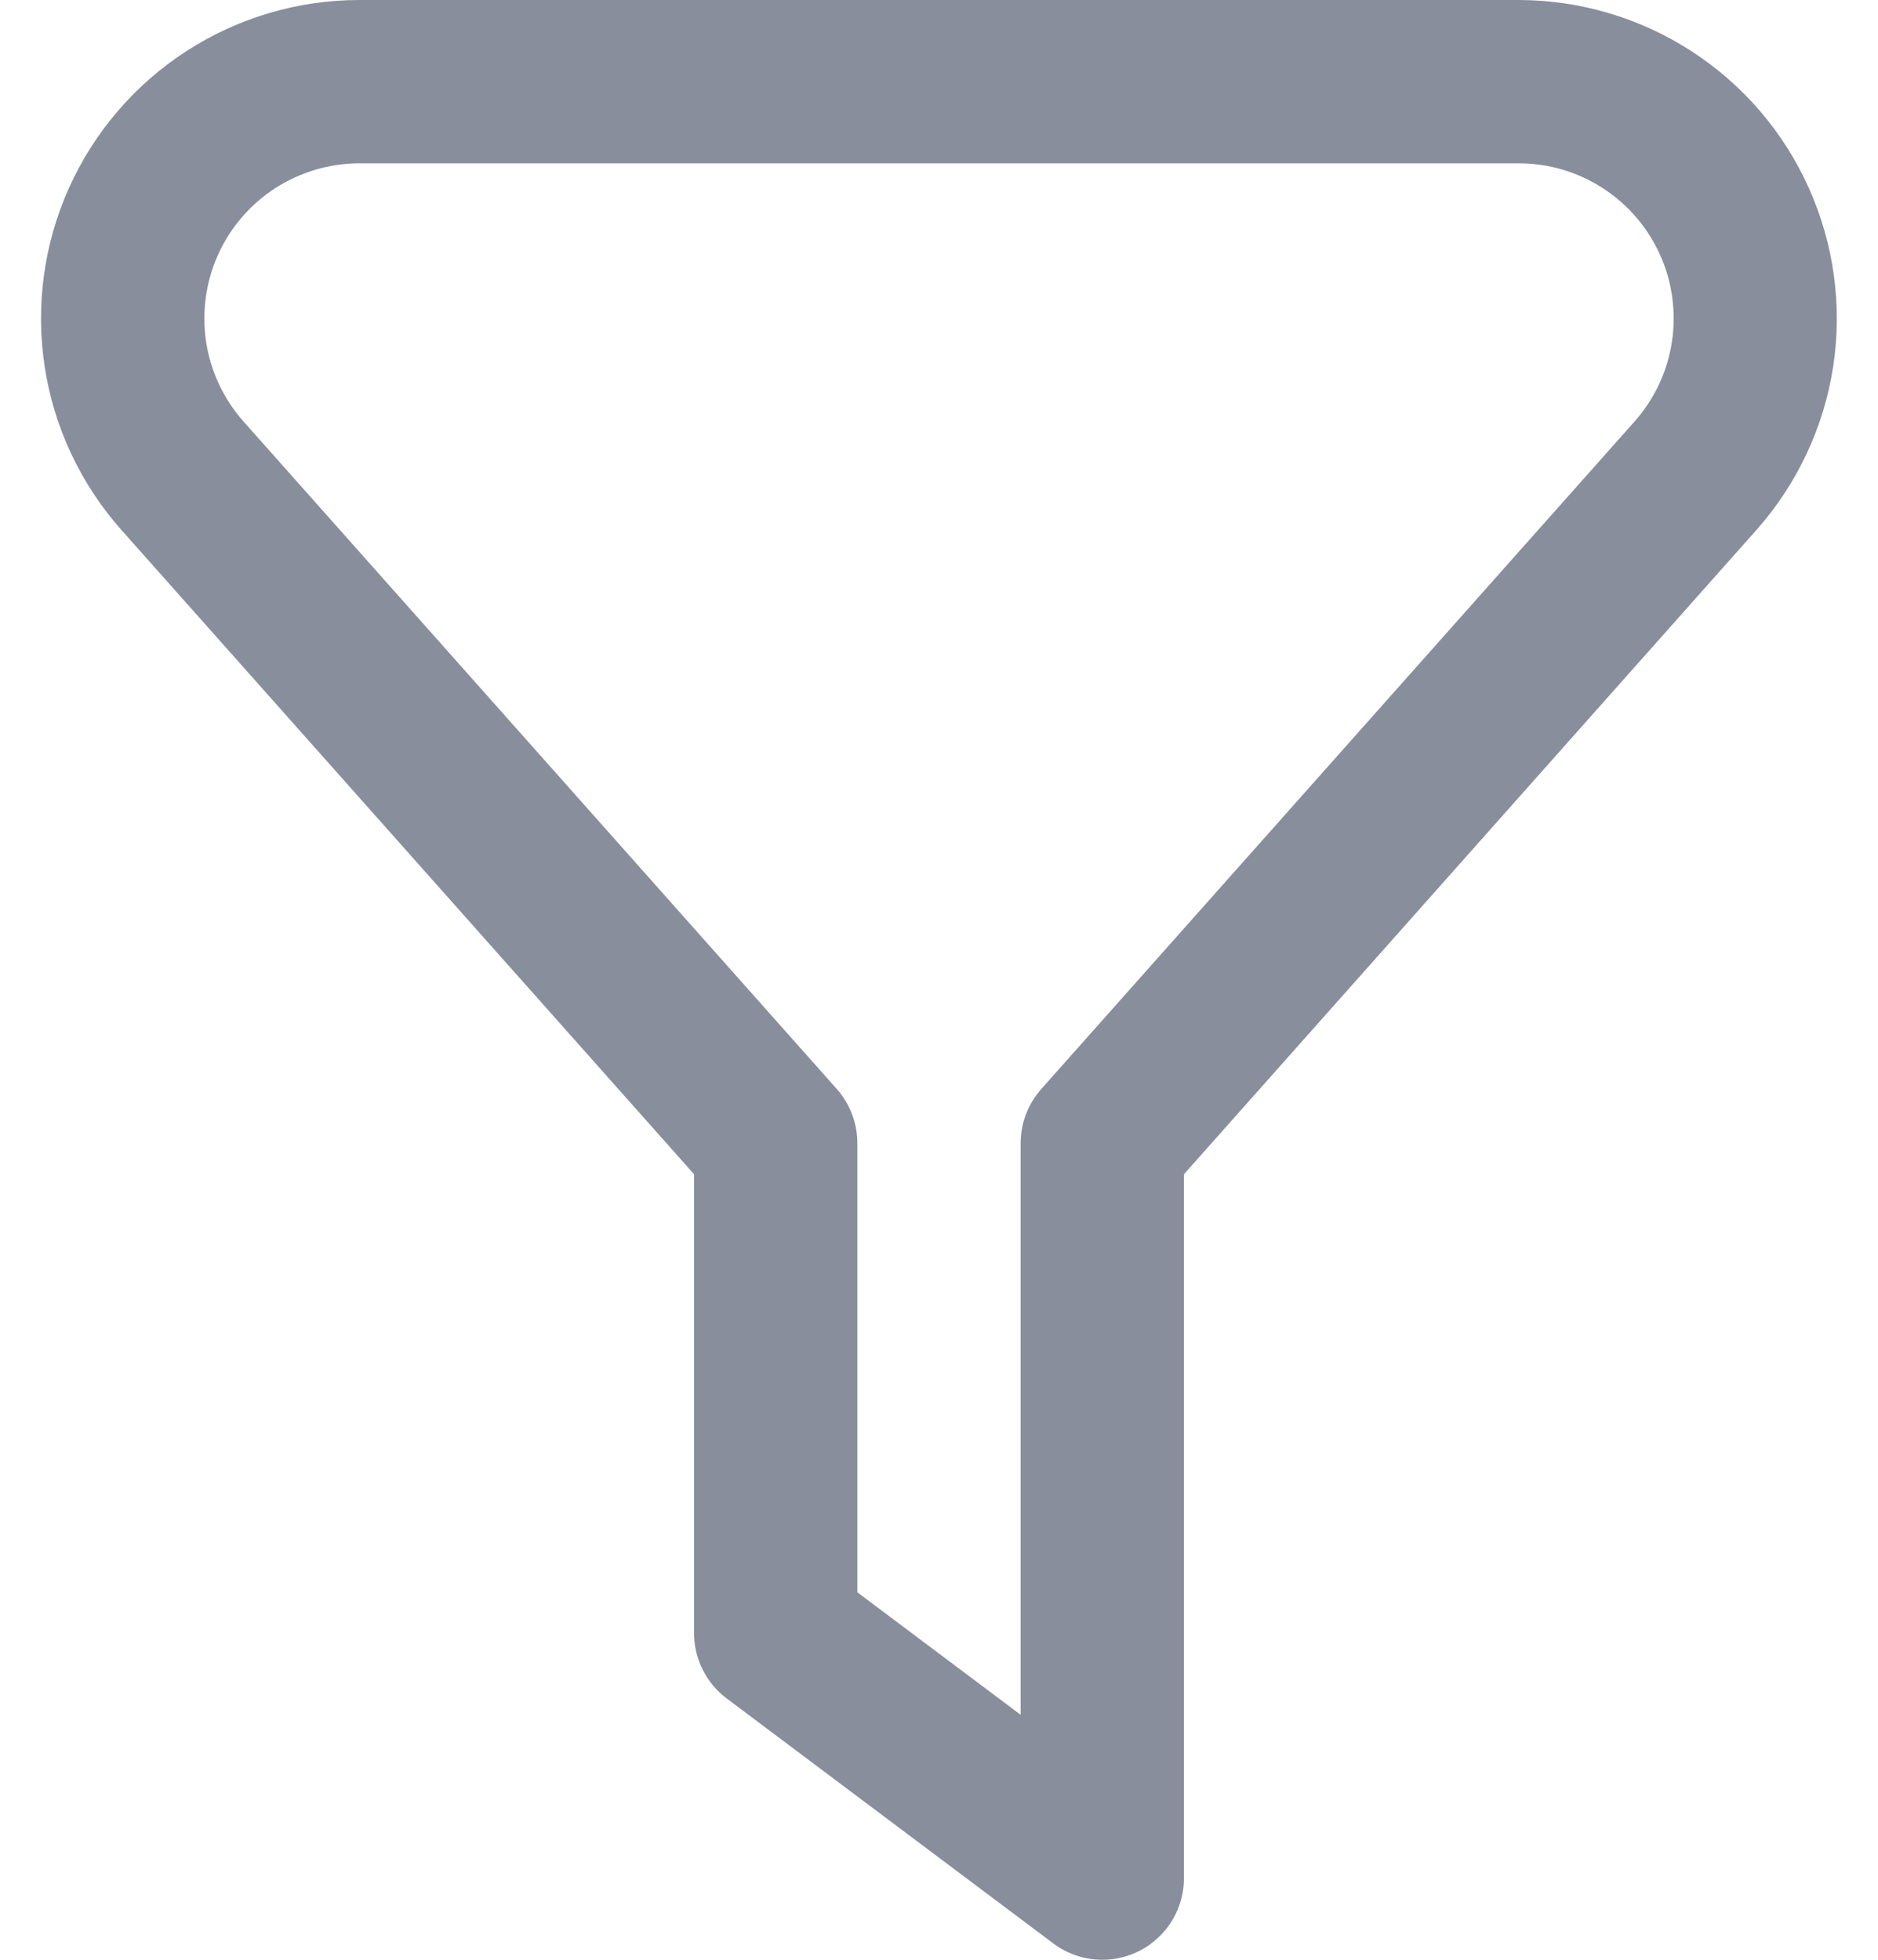 <svg width="23" height="24" viewBox="0 0 23 24" fill="none" xmlns="http://www.w3.org/2000/svg">
<path d="M13.5 24C13.284 24 13.073 23.93 12.9 23.8L8.9 20.8C8.776 20.707 8.675 20.586 8.606 20.447C8.536 20.308 8.5 20.155 8.5 20V14.38L1.484 6.487C0.986 5.925 0.66 5.231 0.547 4.488C0.434 3.746 0.537 2.986 0.845 2.301C1.153 1.616 1.653 1.034 2.283 0.626C2.914 0.218 3.649 0 4.4 0L18.6 0C19.351 0.001 20.086 0.219 20.716 0.627C21.347 1.036 21.846 1.617 22.153 2.303C22.461 2.988 22.564 3.747 22.451 4.49C22.337 5.232 22.011 5.926 21.513 6.488L14.5 14.38V23C14.5 23.265 14.395 23.52 14.207 23.707C14.02 23.895 13.765 24 13.5 24ZM10.5 19.5L12.5 21V14C12.5 13.755 12.59 13.519 12.753 13.336L20.021 5.159C20.263 4.885 20.422 4.547 20.476 4.185C20.531 3.824 20.481 3.454 20.331 3.121C20.181 2.787 19.938 2.504 19.631 2.305C19.324 2.106 18.966 2 18.6 2H4.4C4.034 2.001 3.677 2.107 3.37 2.305C3.063 2.504 2.82 2.787 2.67 3.12C2.52 3.454 2.47 3.823 2.524 4.185C2.579 4.546 2.737 4.884 2.979 5.158L10.248 13.336C10.41 13.519 10.5 13.755 10.5 14V19.5Z" fill="#888E9C"/>
</svg>
